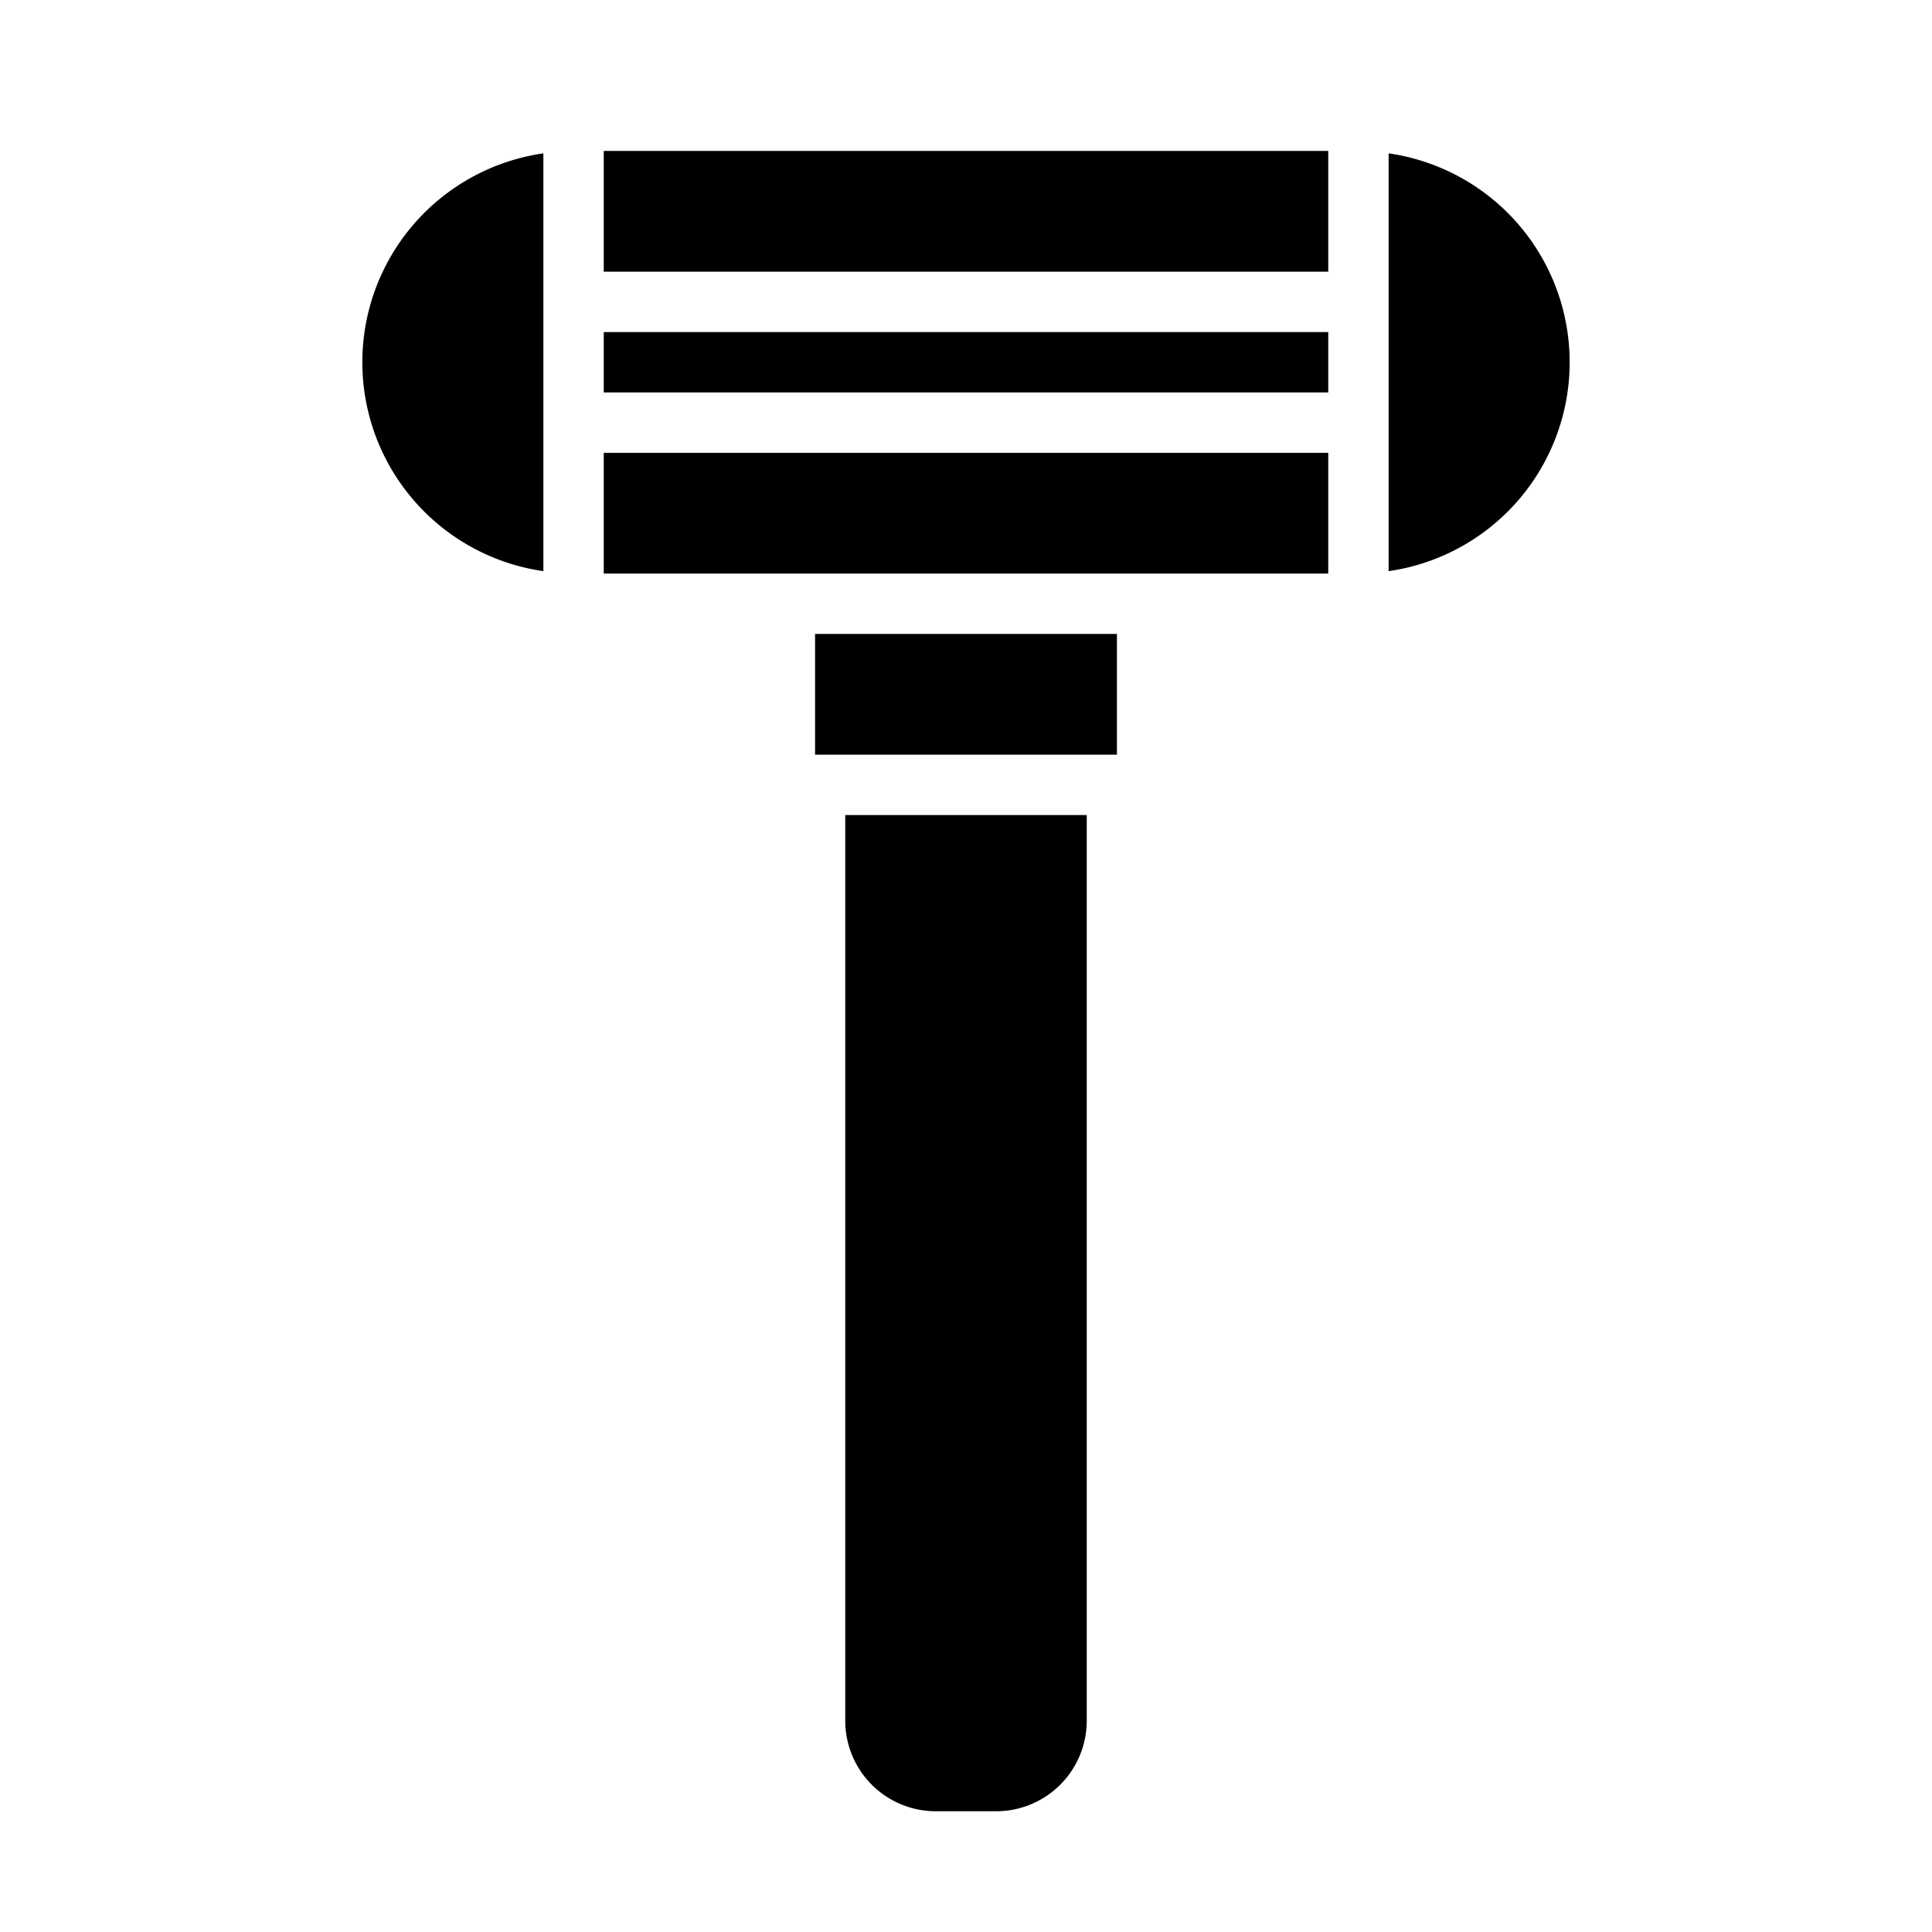 <svg xmlns="http://www.w3.org/2000/svg" viewBox="0 0 64 64" x="0px" y="0px"><g data-name="Razor"><rect x="20" y="15" width="24" height="4"></rect><path d="M36,27H28V57a3,3,0,0,0,3,3h2a3,3,0,0,0,3-3Z"></path><path d="M46,5.08V18.92A6.991,6.991,0,0,0,46,5.08Z"></path><rect x="27" y="21" width="10" height="4"></rect><path d="M18,18.92V5.08a6.991,6.991,0,0,0,0,13.84Z"></path><rect x="20" y="11" width="24" height="2"></rect><rect x="20" y="5" width="24" height="4"></rect></g></svg>